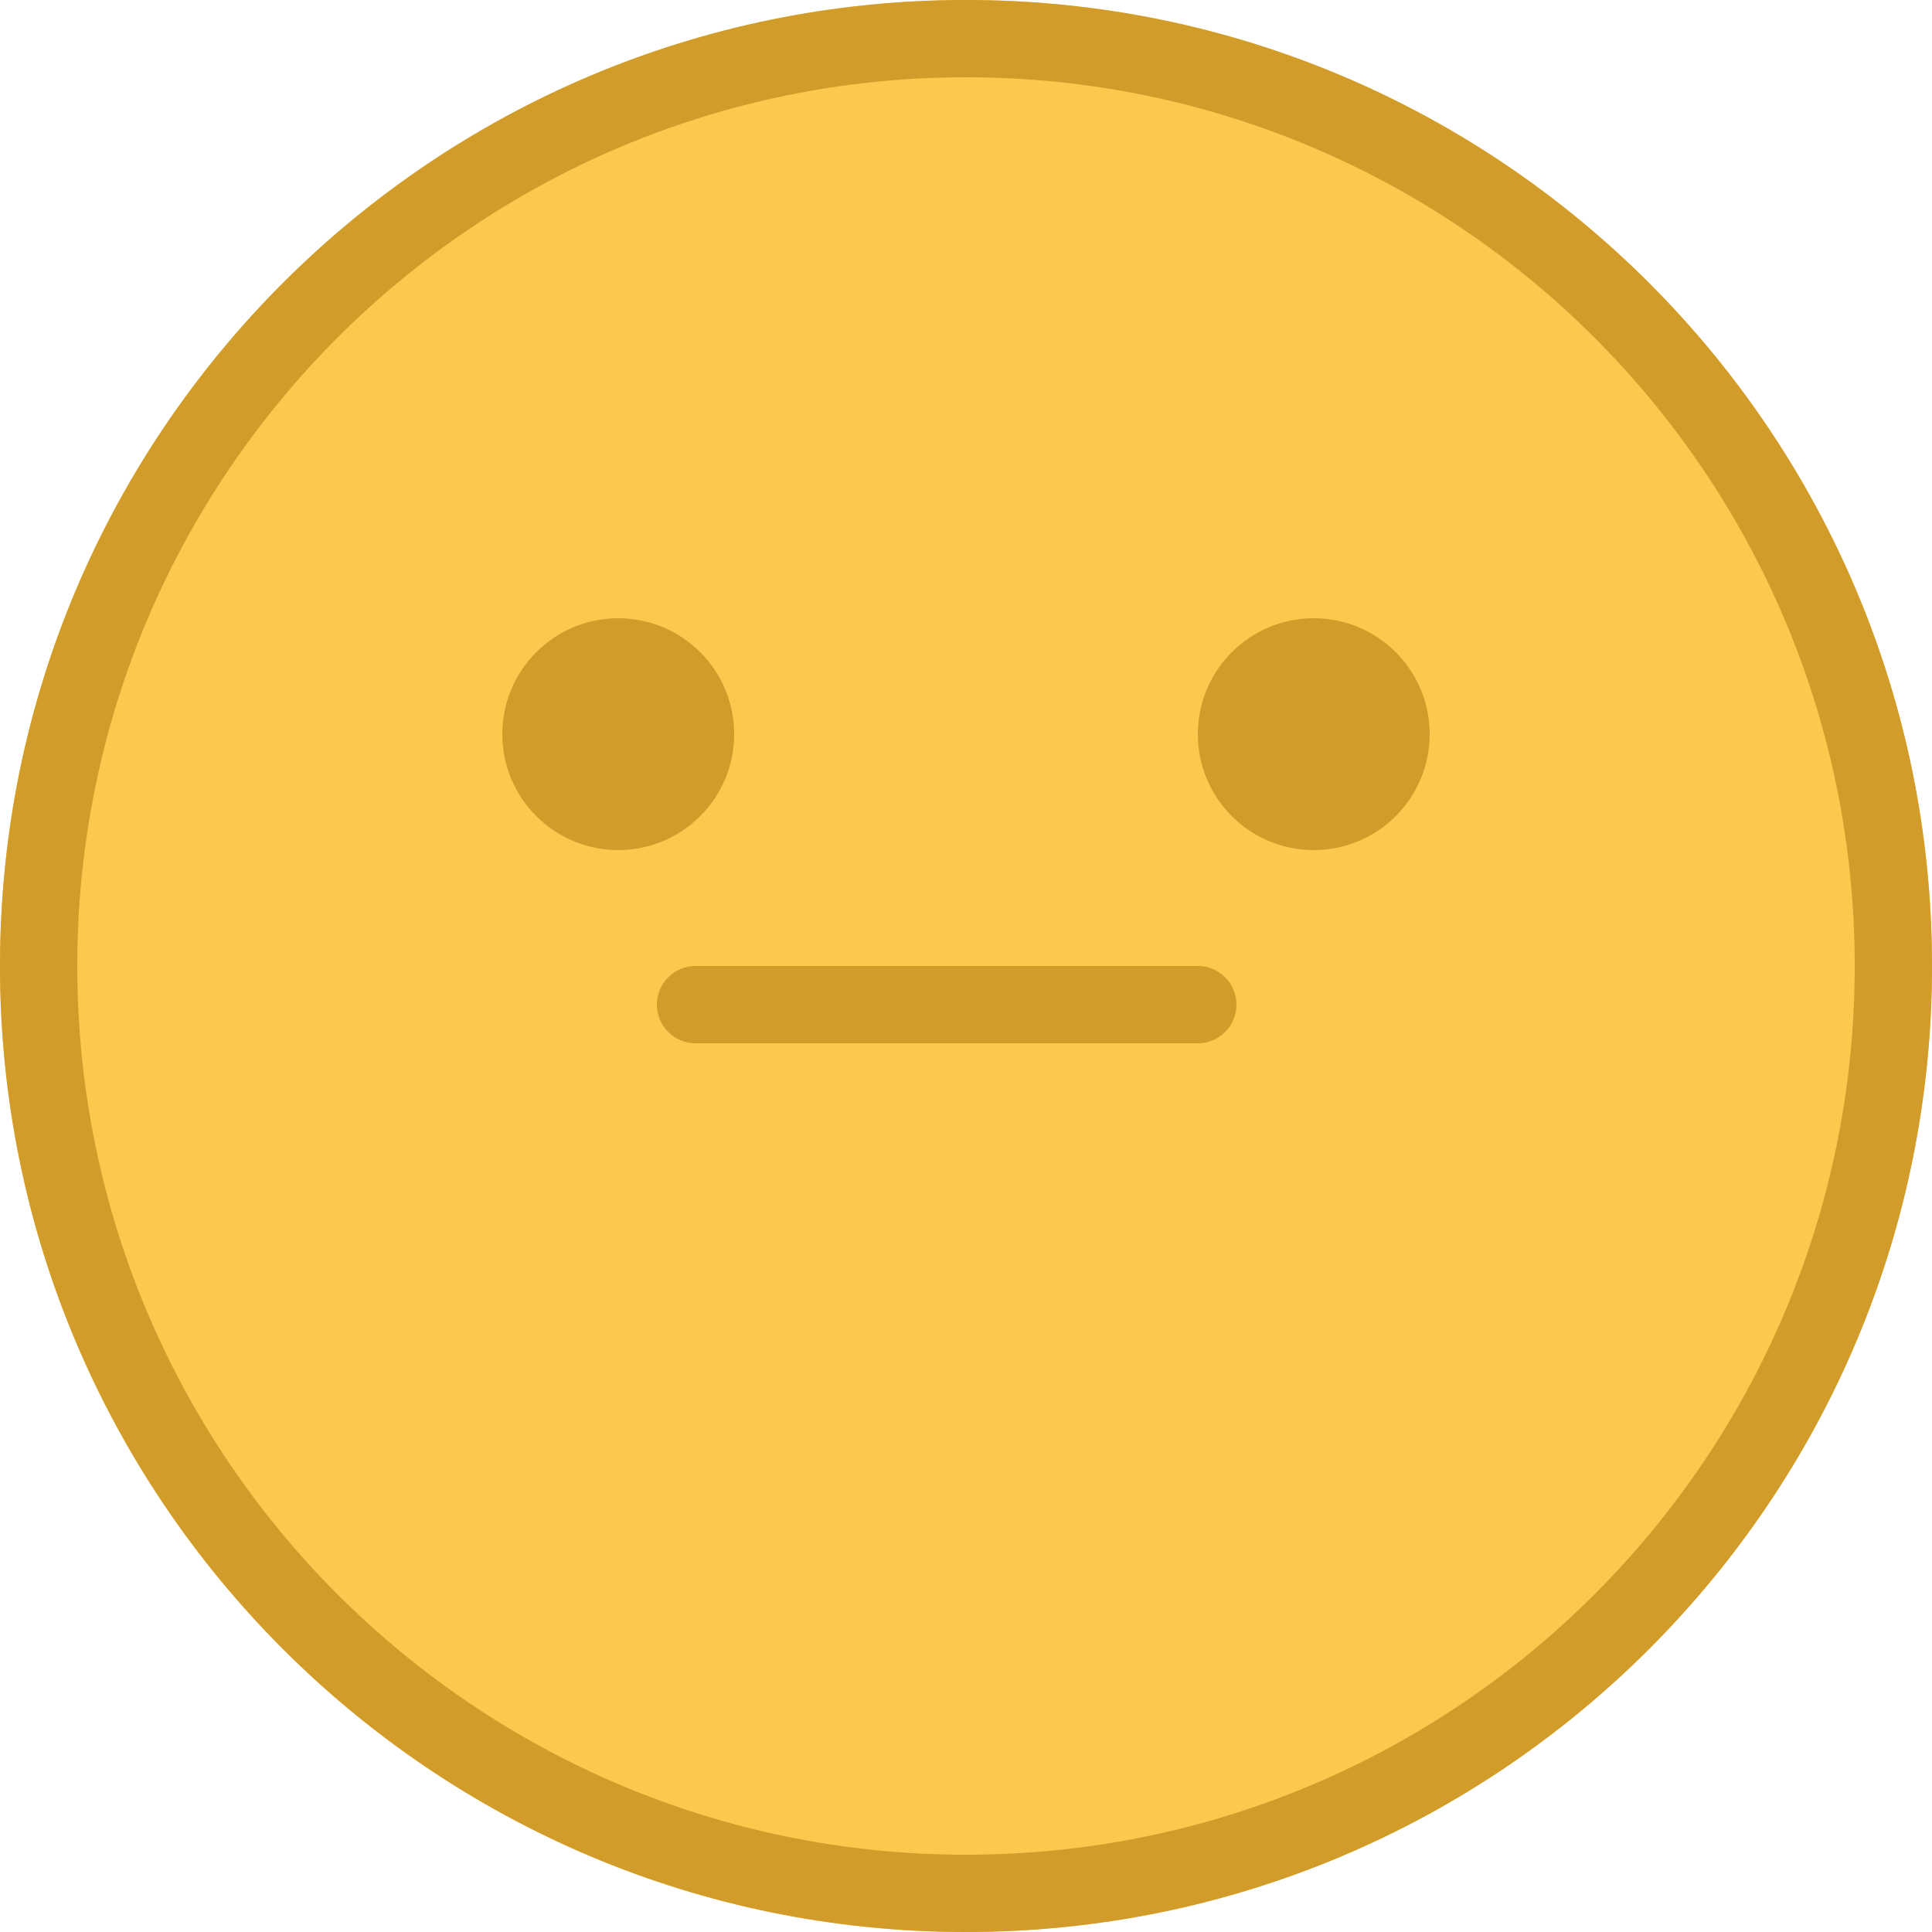 <svg width="50" height="50" viewBox="0 0 50 50" fill="none" xmlns="http://www.w3.org/2000/svg">
<path d="M50 25C50 38.807 38.807 50 25 50C11.193 50 0 38.807 0 25C0 11.193 11.193 0 25 0C38.807 0 50 11.193 50 25Z" fill="#FEC84F"/>
<path fill-rule="evenodd" clip-rule="evenodd" d="M48 25C48 37.703 37.703 48 25 48C12.297 48 2 37.703 2 25C2 12.297 12.297 2 25 2C37.703 2 48 12.297 48 25ZM50 25C50 38.807 38.807 50 25 50C11.193 50 0 38.807 0 25C0 11.193 11.193 0 25 0C38.807 0 50 11.193 50 25ZM16 22C17.657 22 19 20.657 19 19C19 17.343 17.657 16 16 16C14.343 16 13 17.343 13 19C13 20.657 14.343 22 16 22ZM34 22C35.657 22 37 20.657 37 19C37 17.343 35.657 16 34 16C32.343 16 31 17.343 31 19C31 20.657 32.343 22 34 22ZM17 26C17 25.448 17.448 25 18 25H31C31.552 25 32 25.448 32 26C32 26.552 31.552 27 31 27H18C17.448 27 17 26.552 17 26Z" fill="#D19C2A"/>
</svg>
